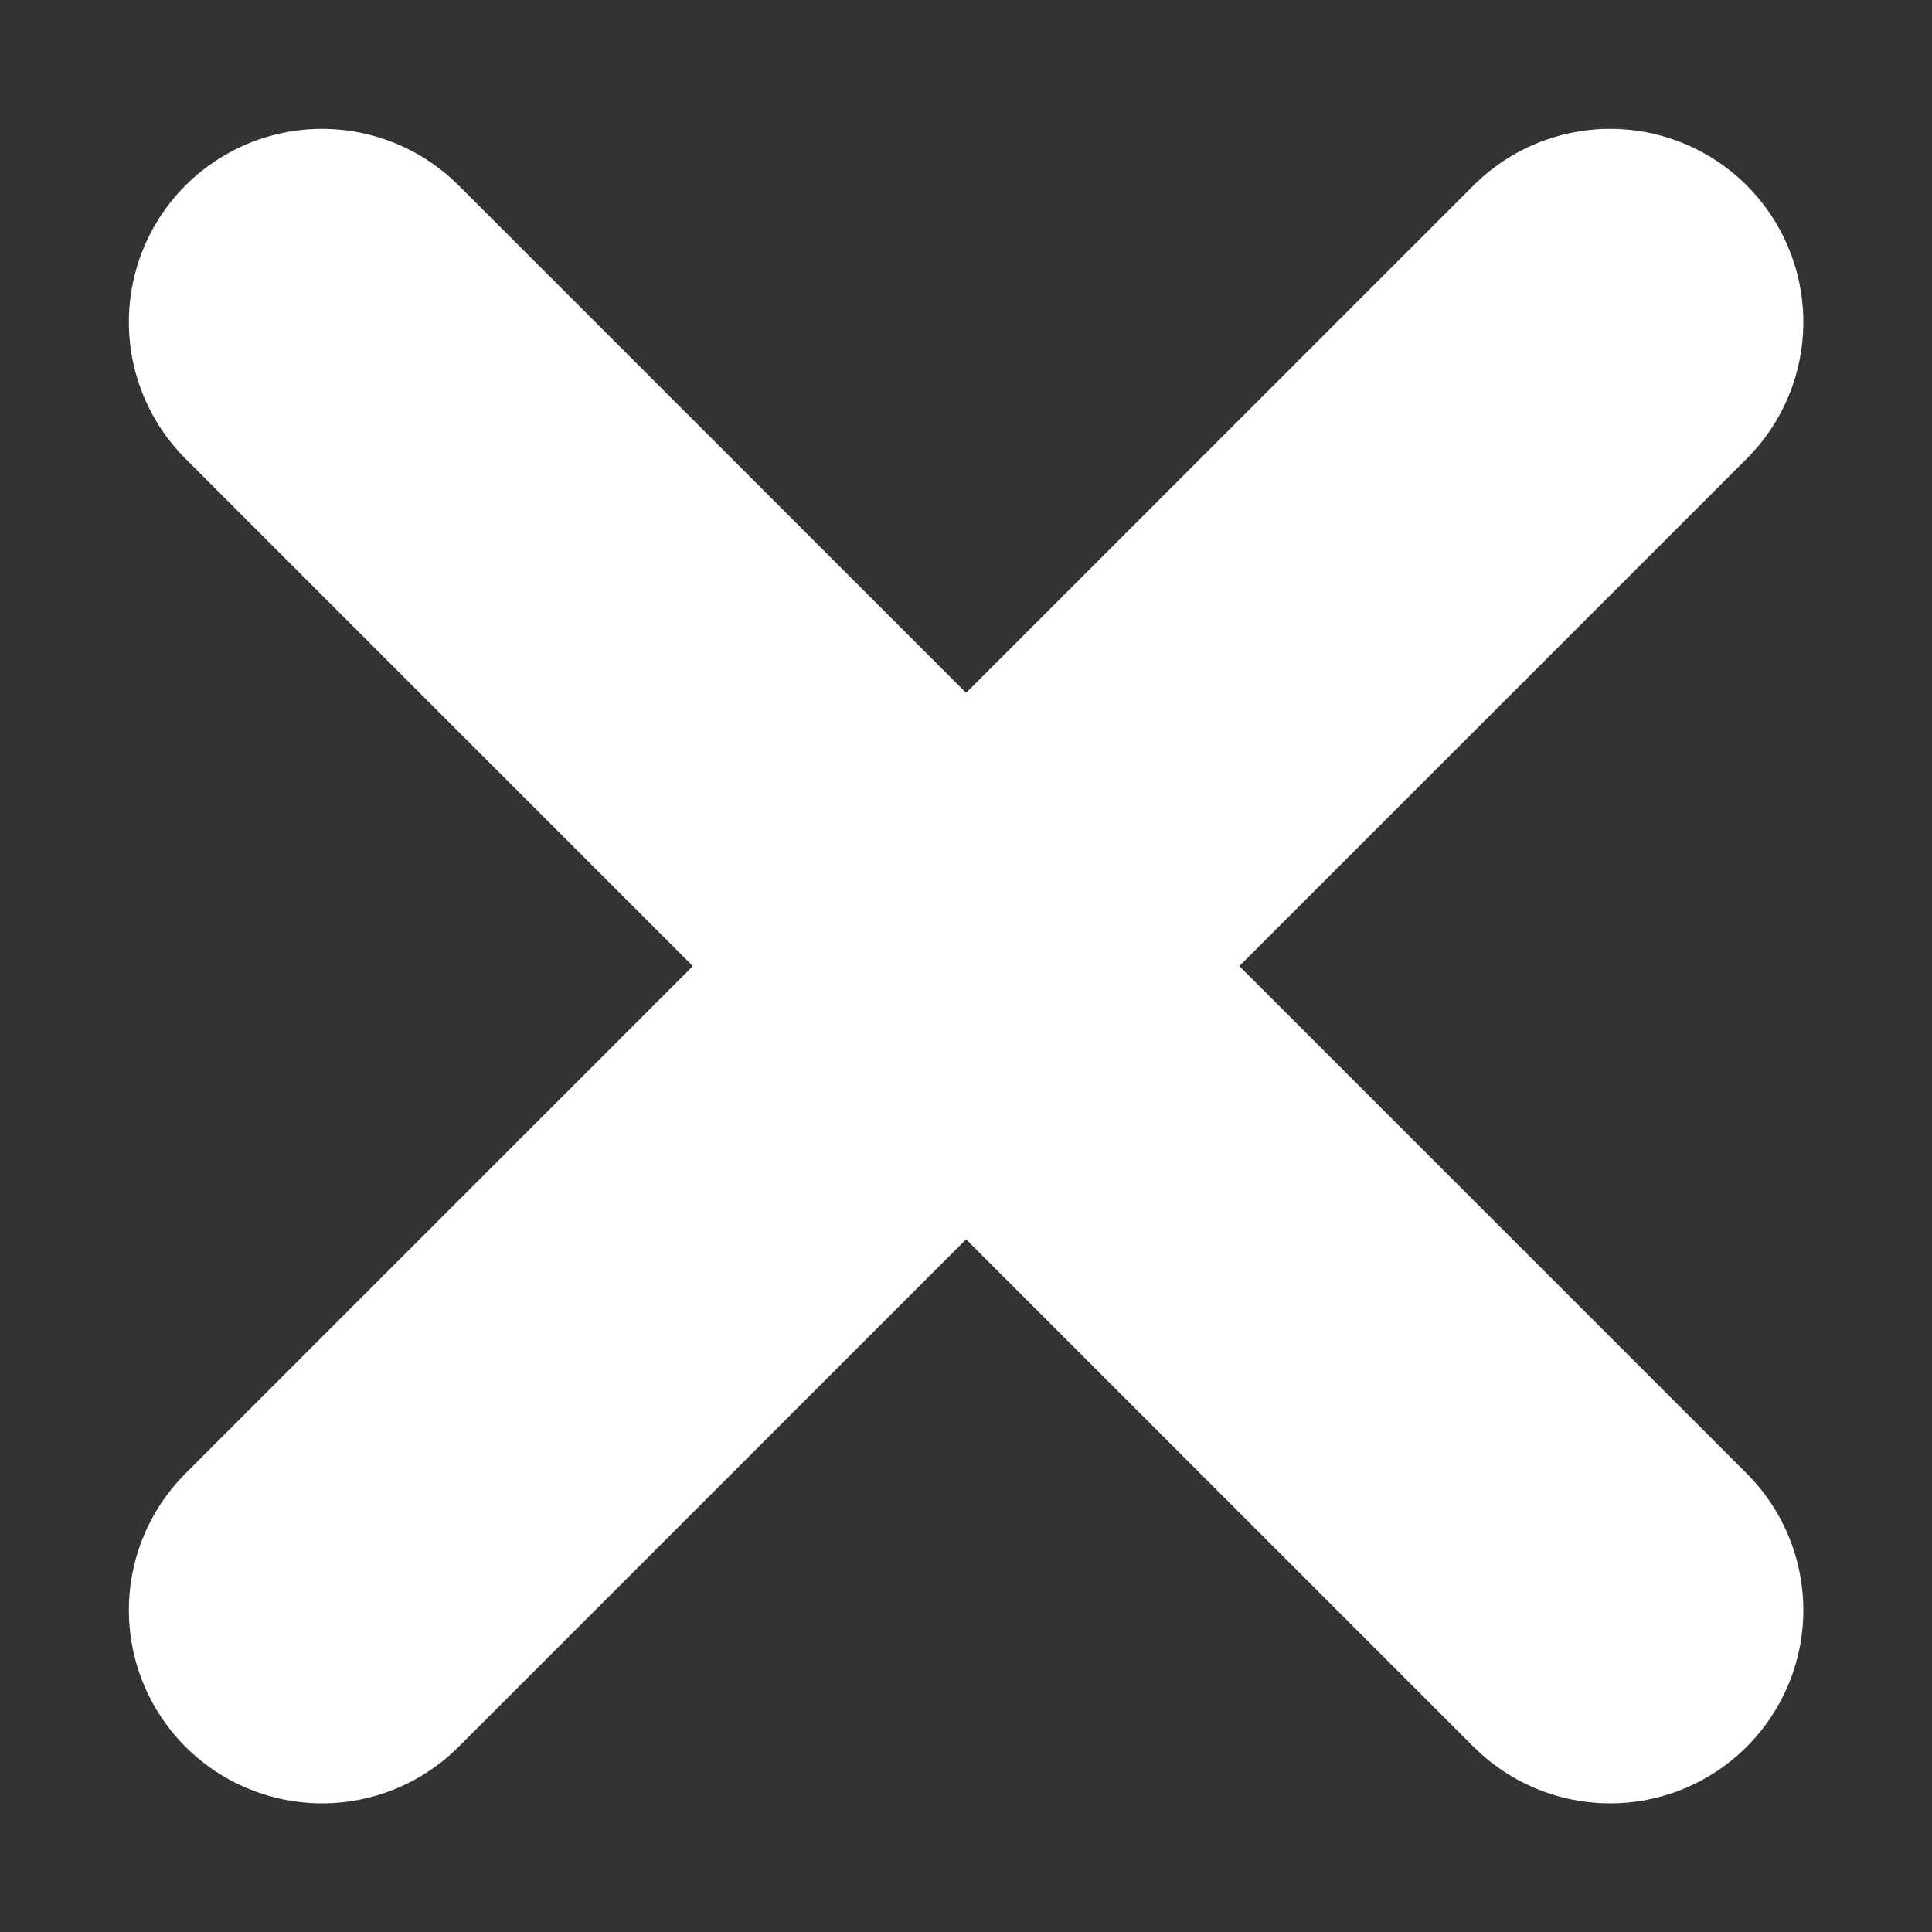 <svg width="10" height="10" viewBox="0 0 10 10" fill="none" xmlns="http://www.w3.org/2000/svg">
  <rect x="0" y="0" width="10" height="10" fill="#333333" stroke="none"/>
  <path d="M1.667 1.667L8.334 8.334" stroke="white" stroke-width="2" stroke-linecap="round" stroke-linejoin="round"/>
  <path d="M1.667 8.334L8.334 1.667" stroke="white" stroke-width="2" stroke-linecap="round" stroke-linejoin="round"/>
</svg>
